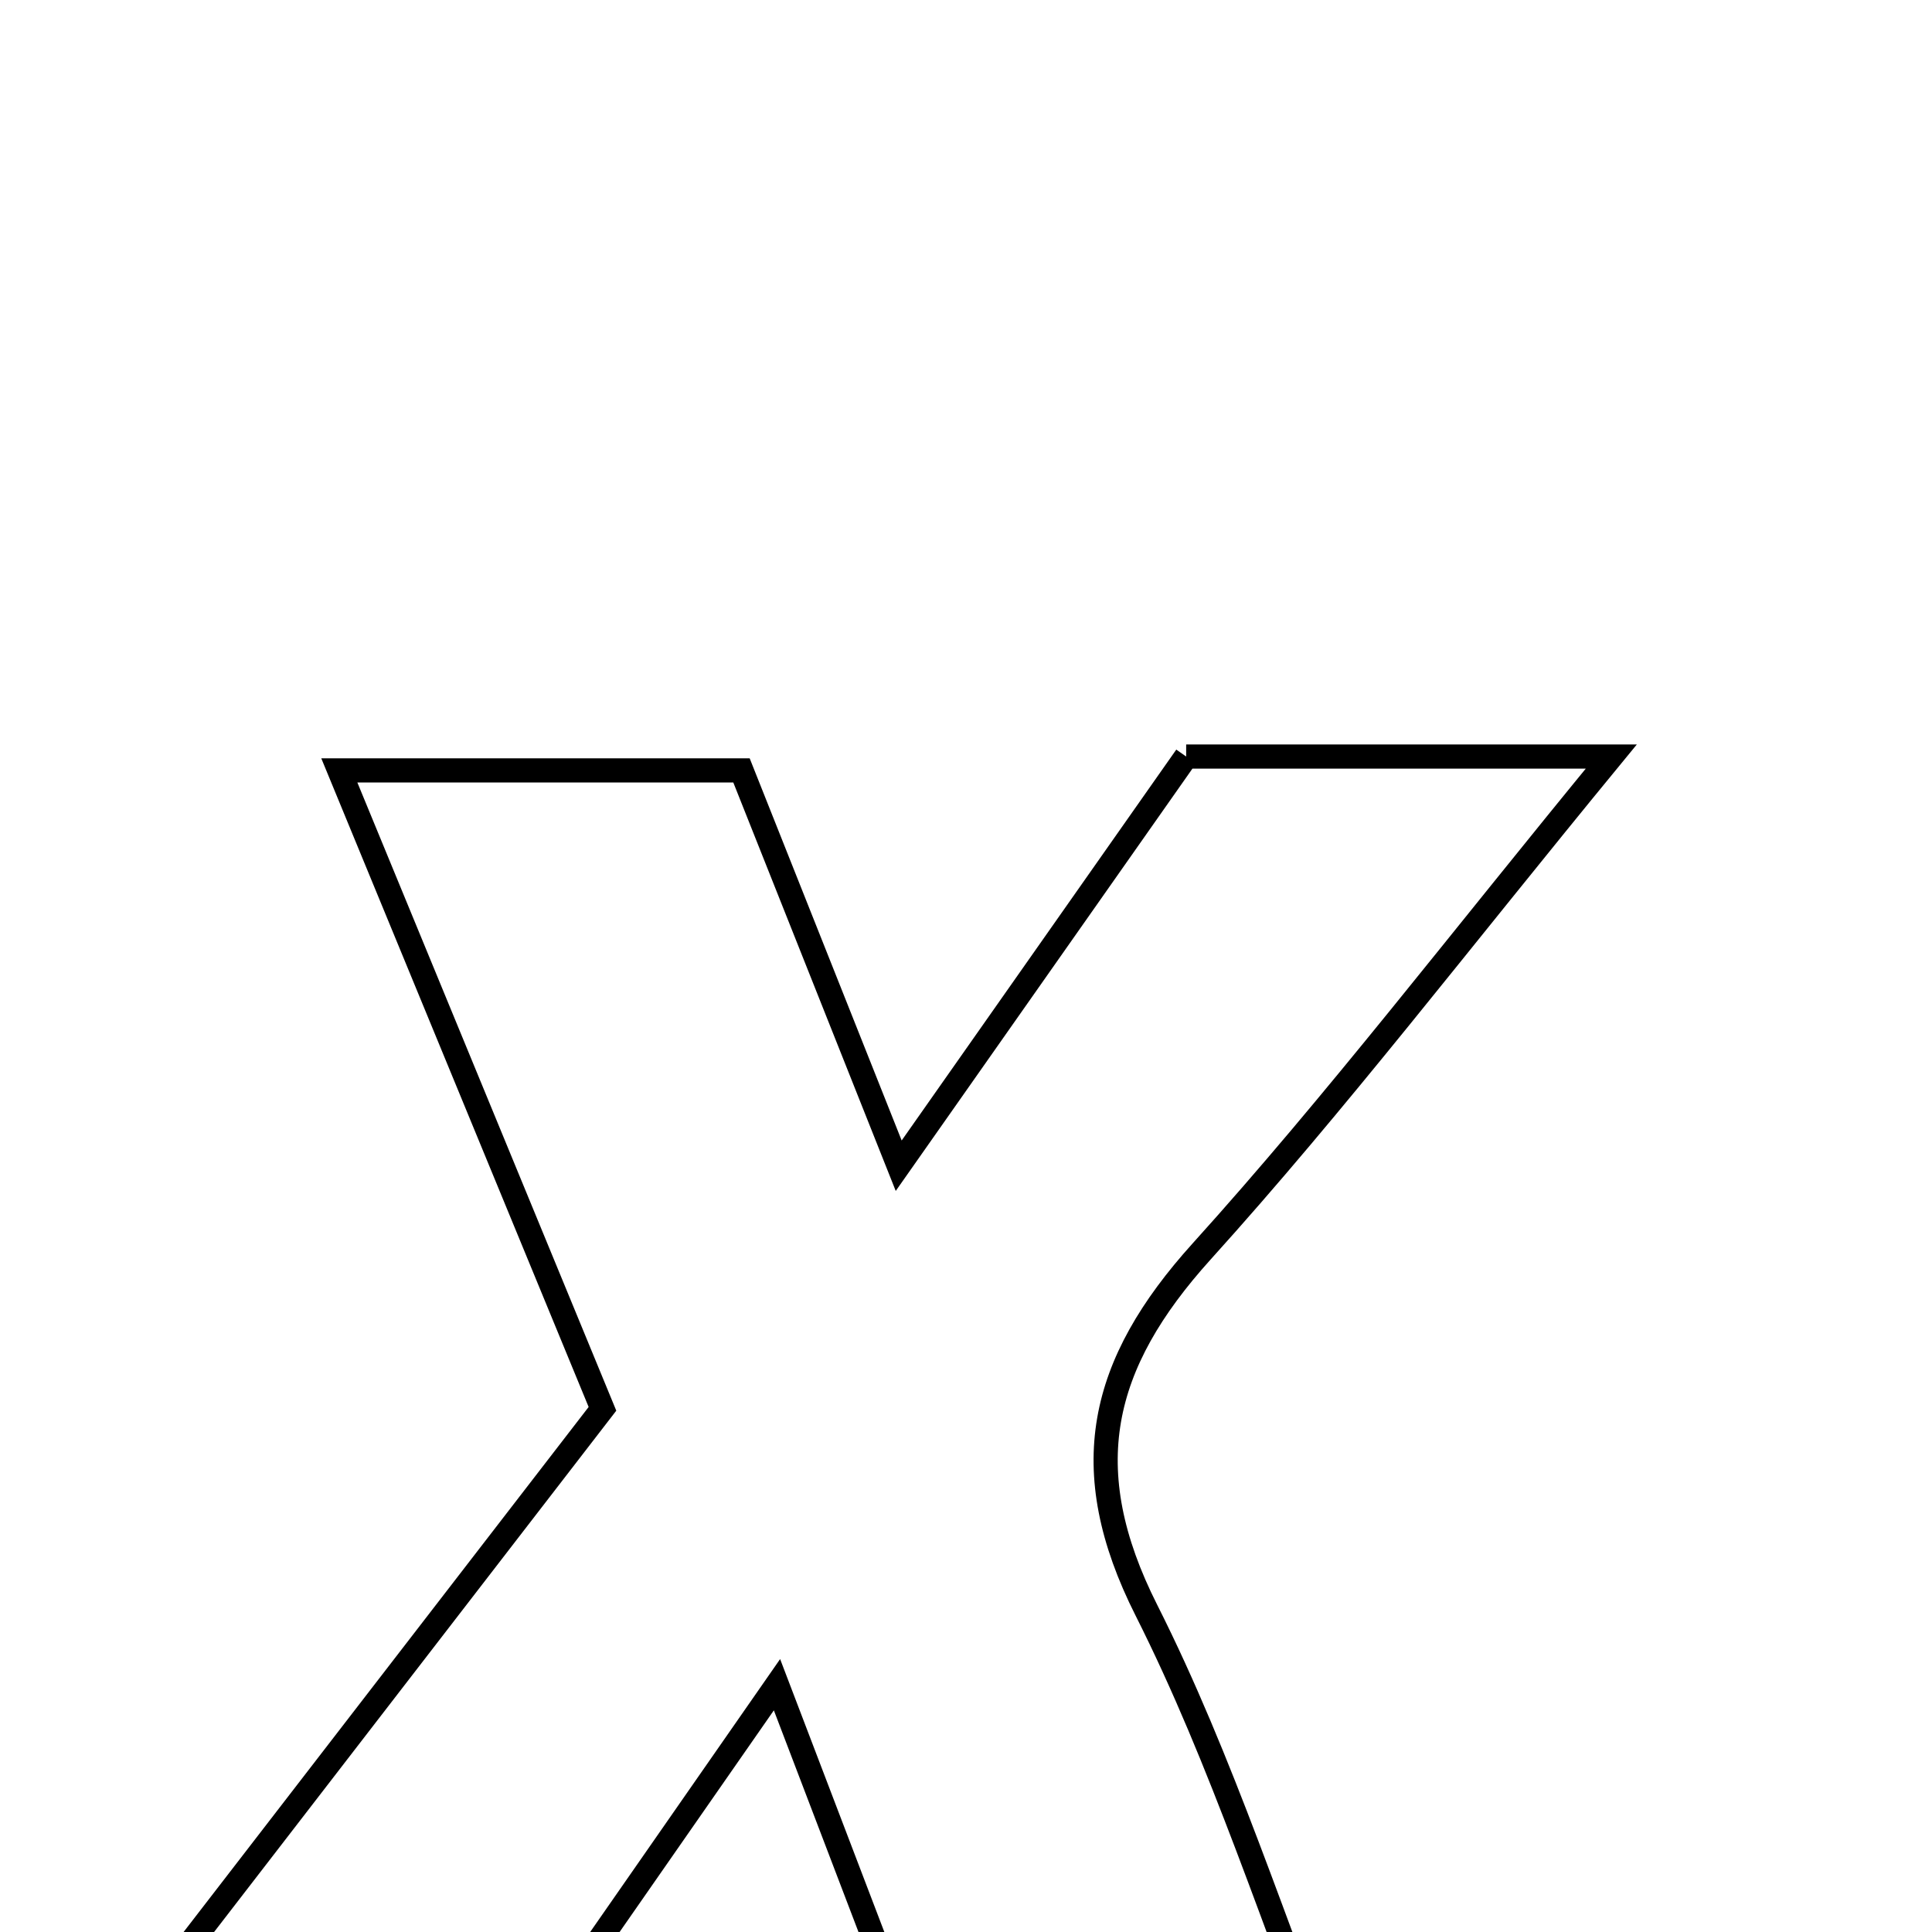 <svg xmlns="http://www.w3.org/2000/svg" viewBox="0.0 0.0 24.0 24.0" height="200px" width="200px"><path fill="none" stroke="black" stroke-width=".3" stroke-opacity="1.0"  filling="0" d="M14.735 9.398 C16.247 9.398 17.761 9.398 20.016 9.398 C18.117 11.709 16.598 13.696 14.927 15.546 C13.664 16.944 13.353 18.245 14.242 20.005 C15.184 21.875 15.822 23.899 16.691 26.106 C14.913 26.106 13.428 26.106 11.629 26.106 C11.062 24.621 10.453 23.026 9.652 20.928 C8.271 22.912 7.108 24.582 6.022 26.144 C4.328 26.144 2.838 26.144 0.816 26.144 C3.207 23.045 5.338 20.283 7.484 17.501 C6.405 14.884 5.384 12.406 4.215 9.57 C5.987 9.57 7.427 9.57 9.211 9.57 C9.745 10.912 10.38 12.509 11.164 14.481 C12.453 12.647 13.568 11.059 14.735 9.398"></path></svg>